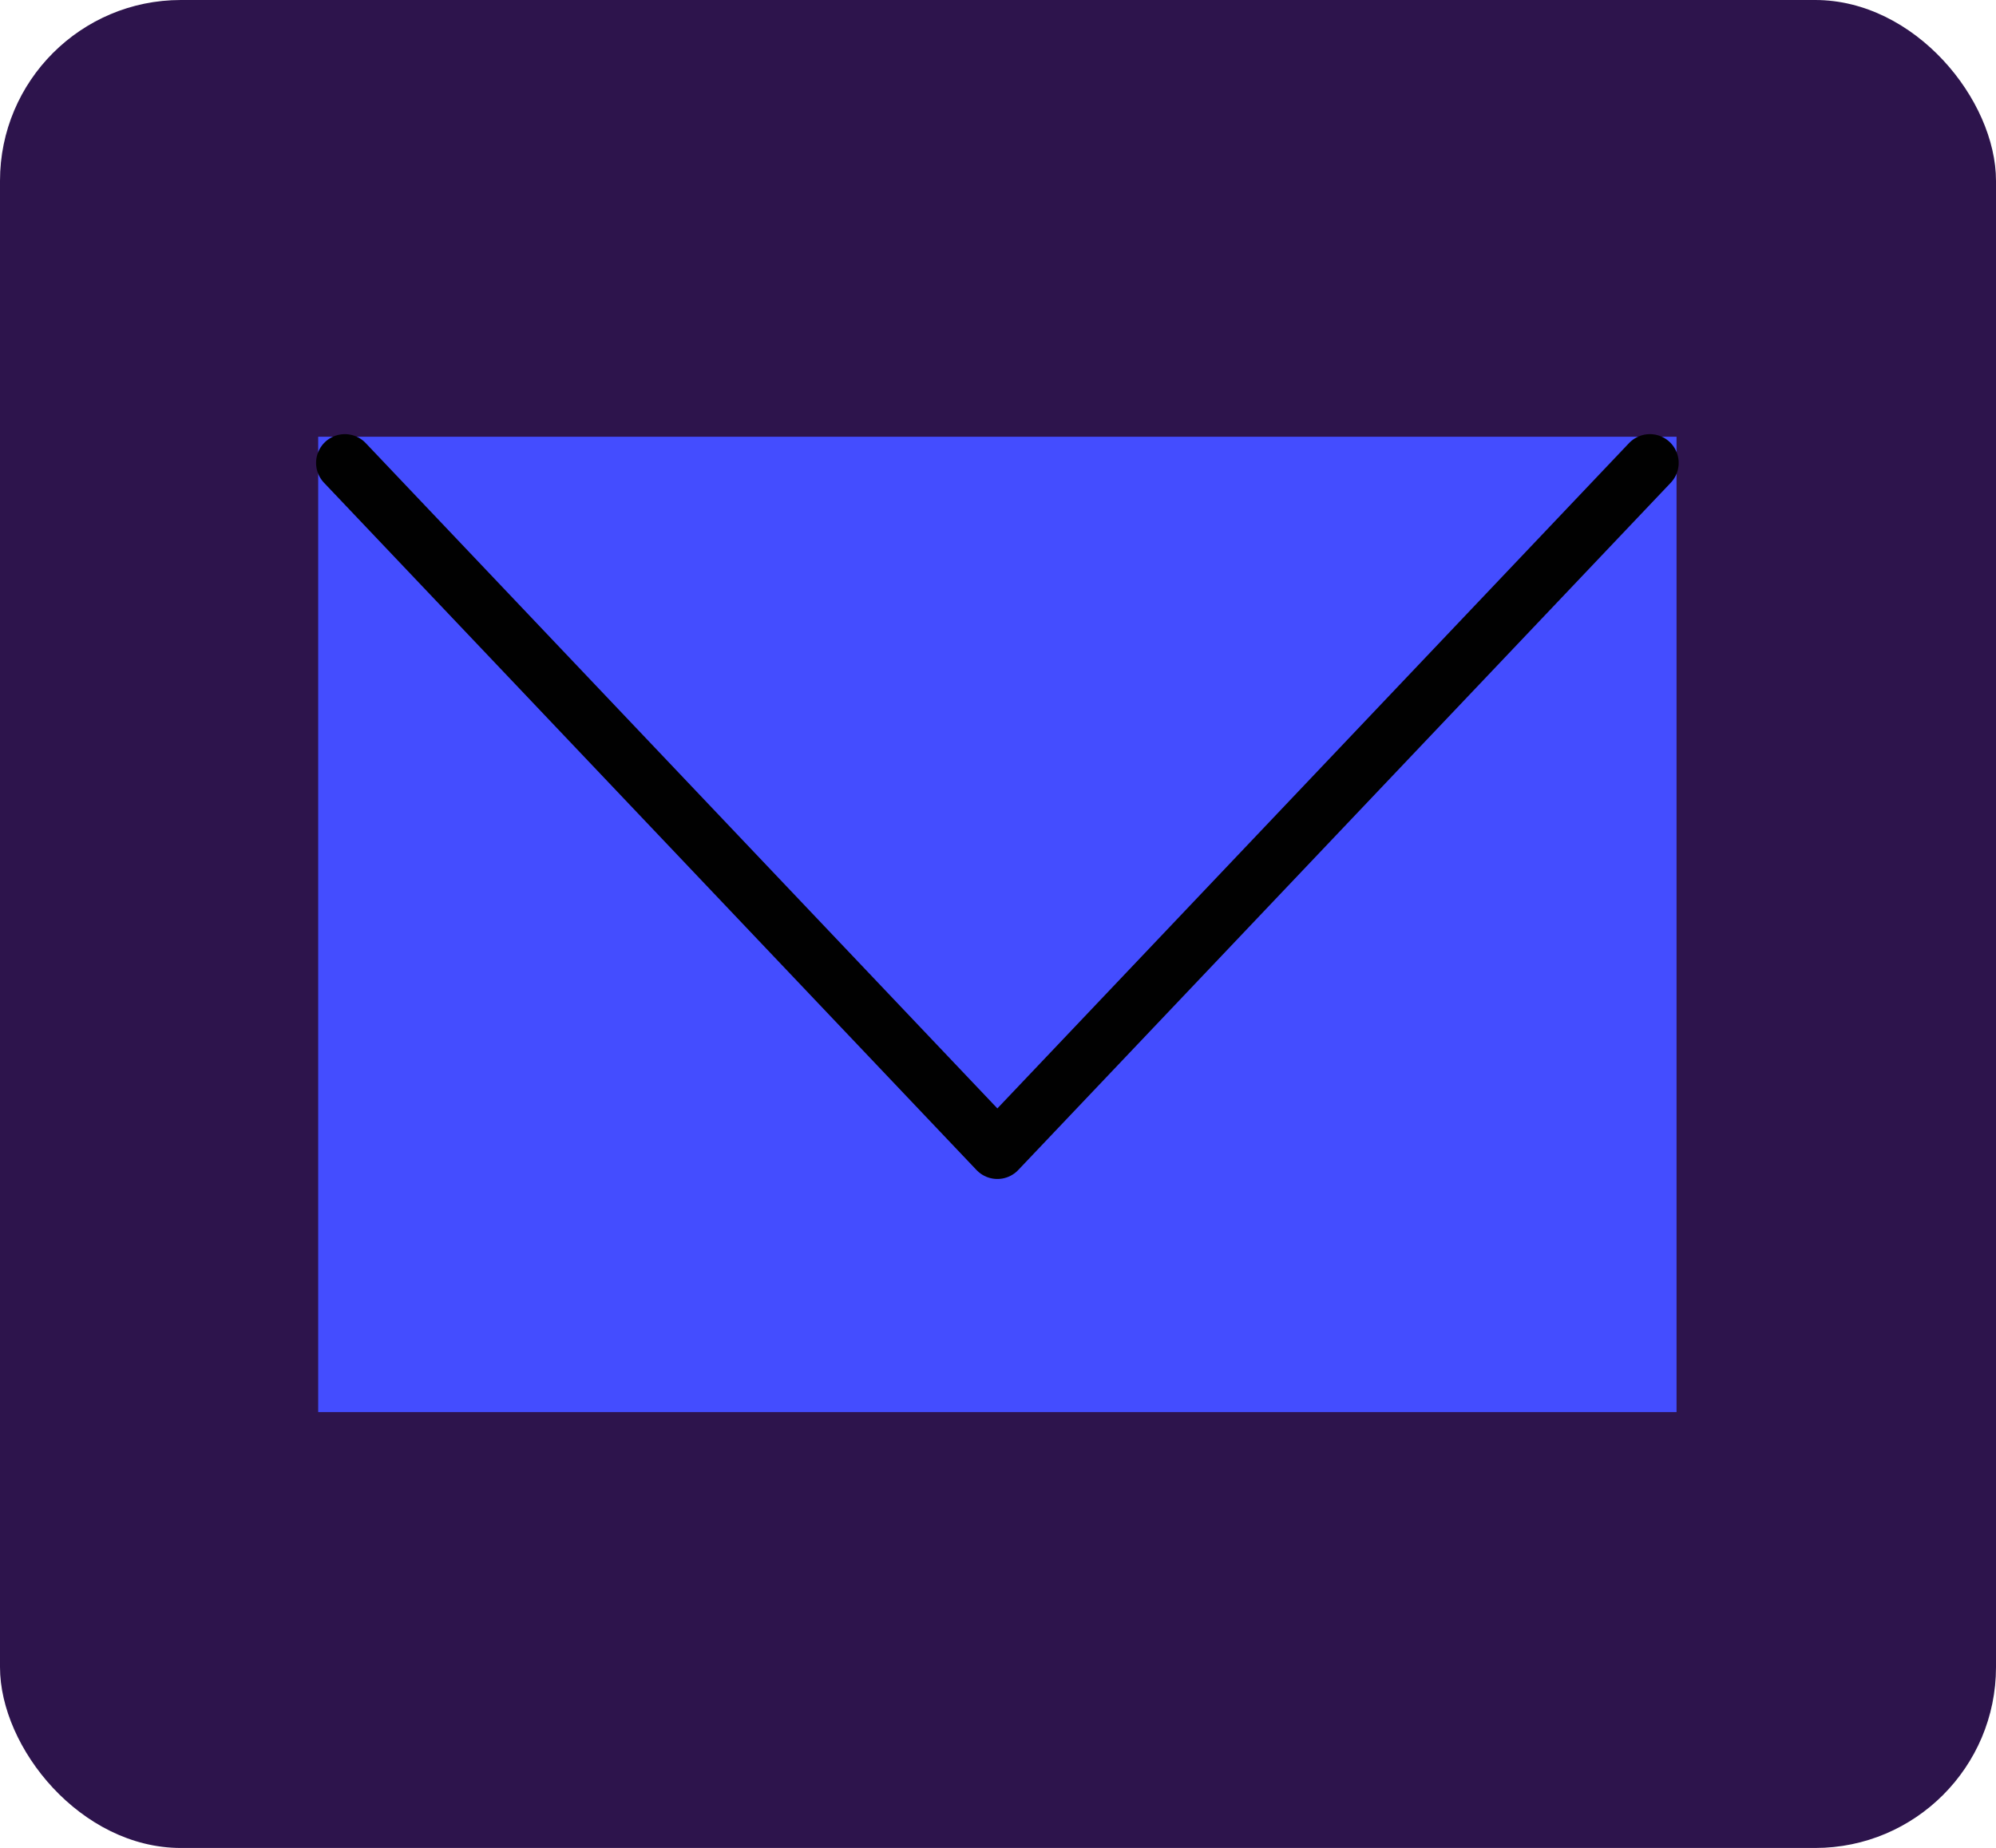 <svg  version="1.1" viewBox="0 0 62.08 57.485" xmlns="http://www.w3.org/2000/svg">
 <g transform="translate(-34.898 -63.822)">
  <rect x="34.898" y="63.822" width="62.08" height="57.485" ry="5.626" fill="#2d144c" stop-color="#000000"/>
  <g transform="matrix(.716 0 0 .716 18.707 26.261)">
   <path d="m36.435 71.434h59.005v42.374h-59.005z" fill="#444dff" stop-color="#000000"/>
   <path d="m37.593 72.571 28.345 29.86 28.345-29.86" fill="none" stroke="#010101" stroke-linecap="round" stroke-linejoin="round" stroke-width="2.5"/>
  </g>
 </g>
</svg>
